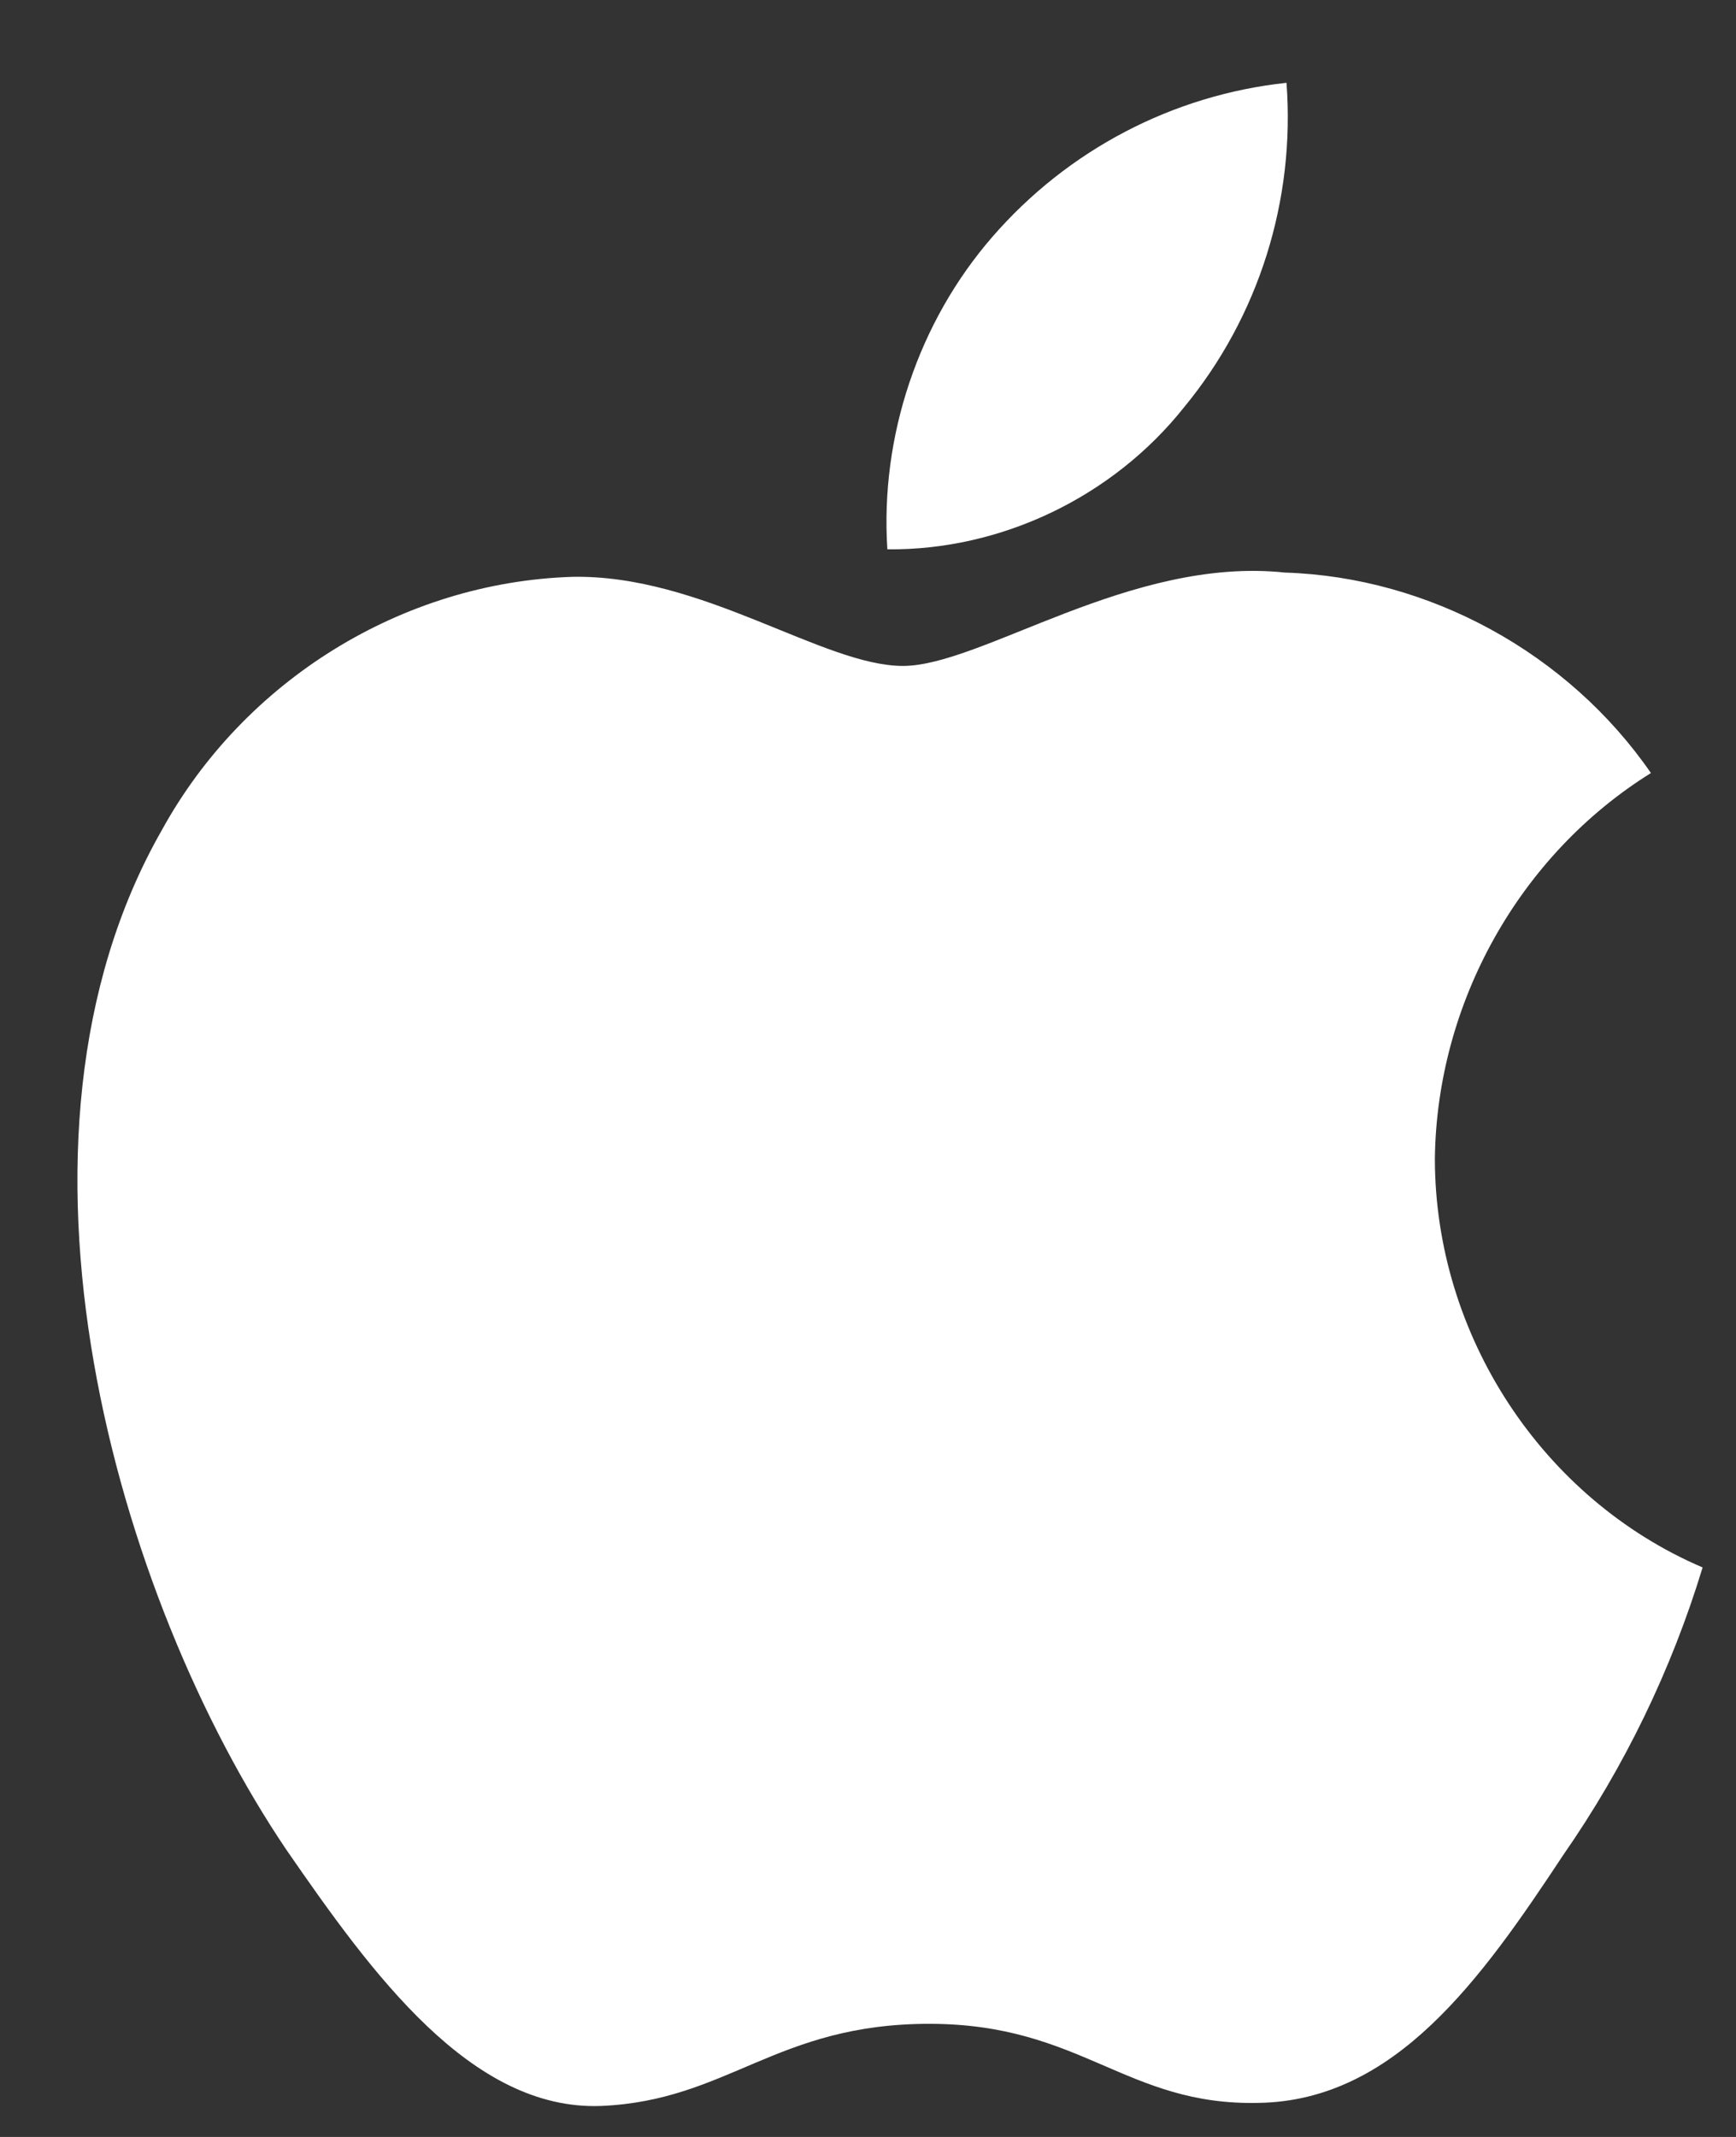 <svg width="13" height="16" viewBox="0 0 13 16" fill="none" xmlns="http://www.w3.org/2000/svg">
<rect x="0" y="0" width="13" height="16" fill="#333333" stroke="none"/>
<path d="M10.745 8.676C10.759 7.507 11.38 6.4 12.363 5.788C11.743 4.89 10.703 4.321 9.622 4.287C8.468 4.164 7.35 4.986 6.762 4.986C6.163 4.986 5.258 4.299 4.283 4.319C3.013 4.361 1.829 5.092 1.211 6.217C-0.118 8.546 0.873 11.97 2.146 13.852C2.783 14.774 3.527 15.804 4.5 15.768C5.453 15.728 5.809 15.153 6.959 15.153C8.099 15.153 8.432 15.768 9.426 15.745C10.448 15.728 11.092 14.819 11.707 13.888C12.164 13.231 12.516 12.505 12.75 11.736C11.548 11.222 10.746 9.997 10.745 8.676Z" fill="white"/>
<path d="M8.868 3.048C9.426 2.371 9.7 1.5 9.634 0.62C8.782 0.711 7.995 1.123 7.43 1.775C6.878 2.411 6.59 3.267 6.645 4.113C7.497 4.122 8.334 3.721 8.868 3.048Z" fill="white"/>
</svg>
